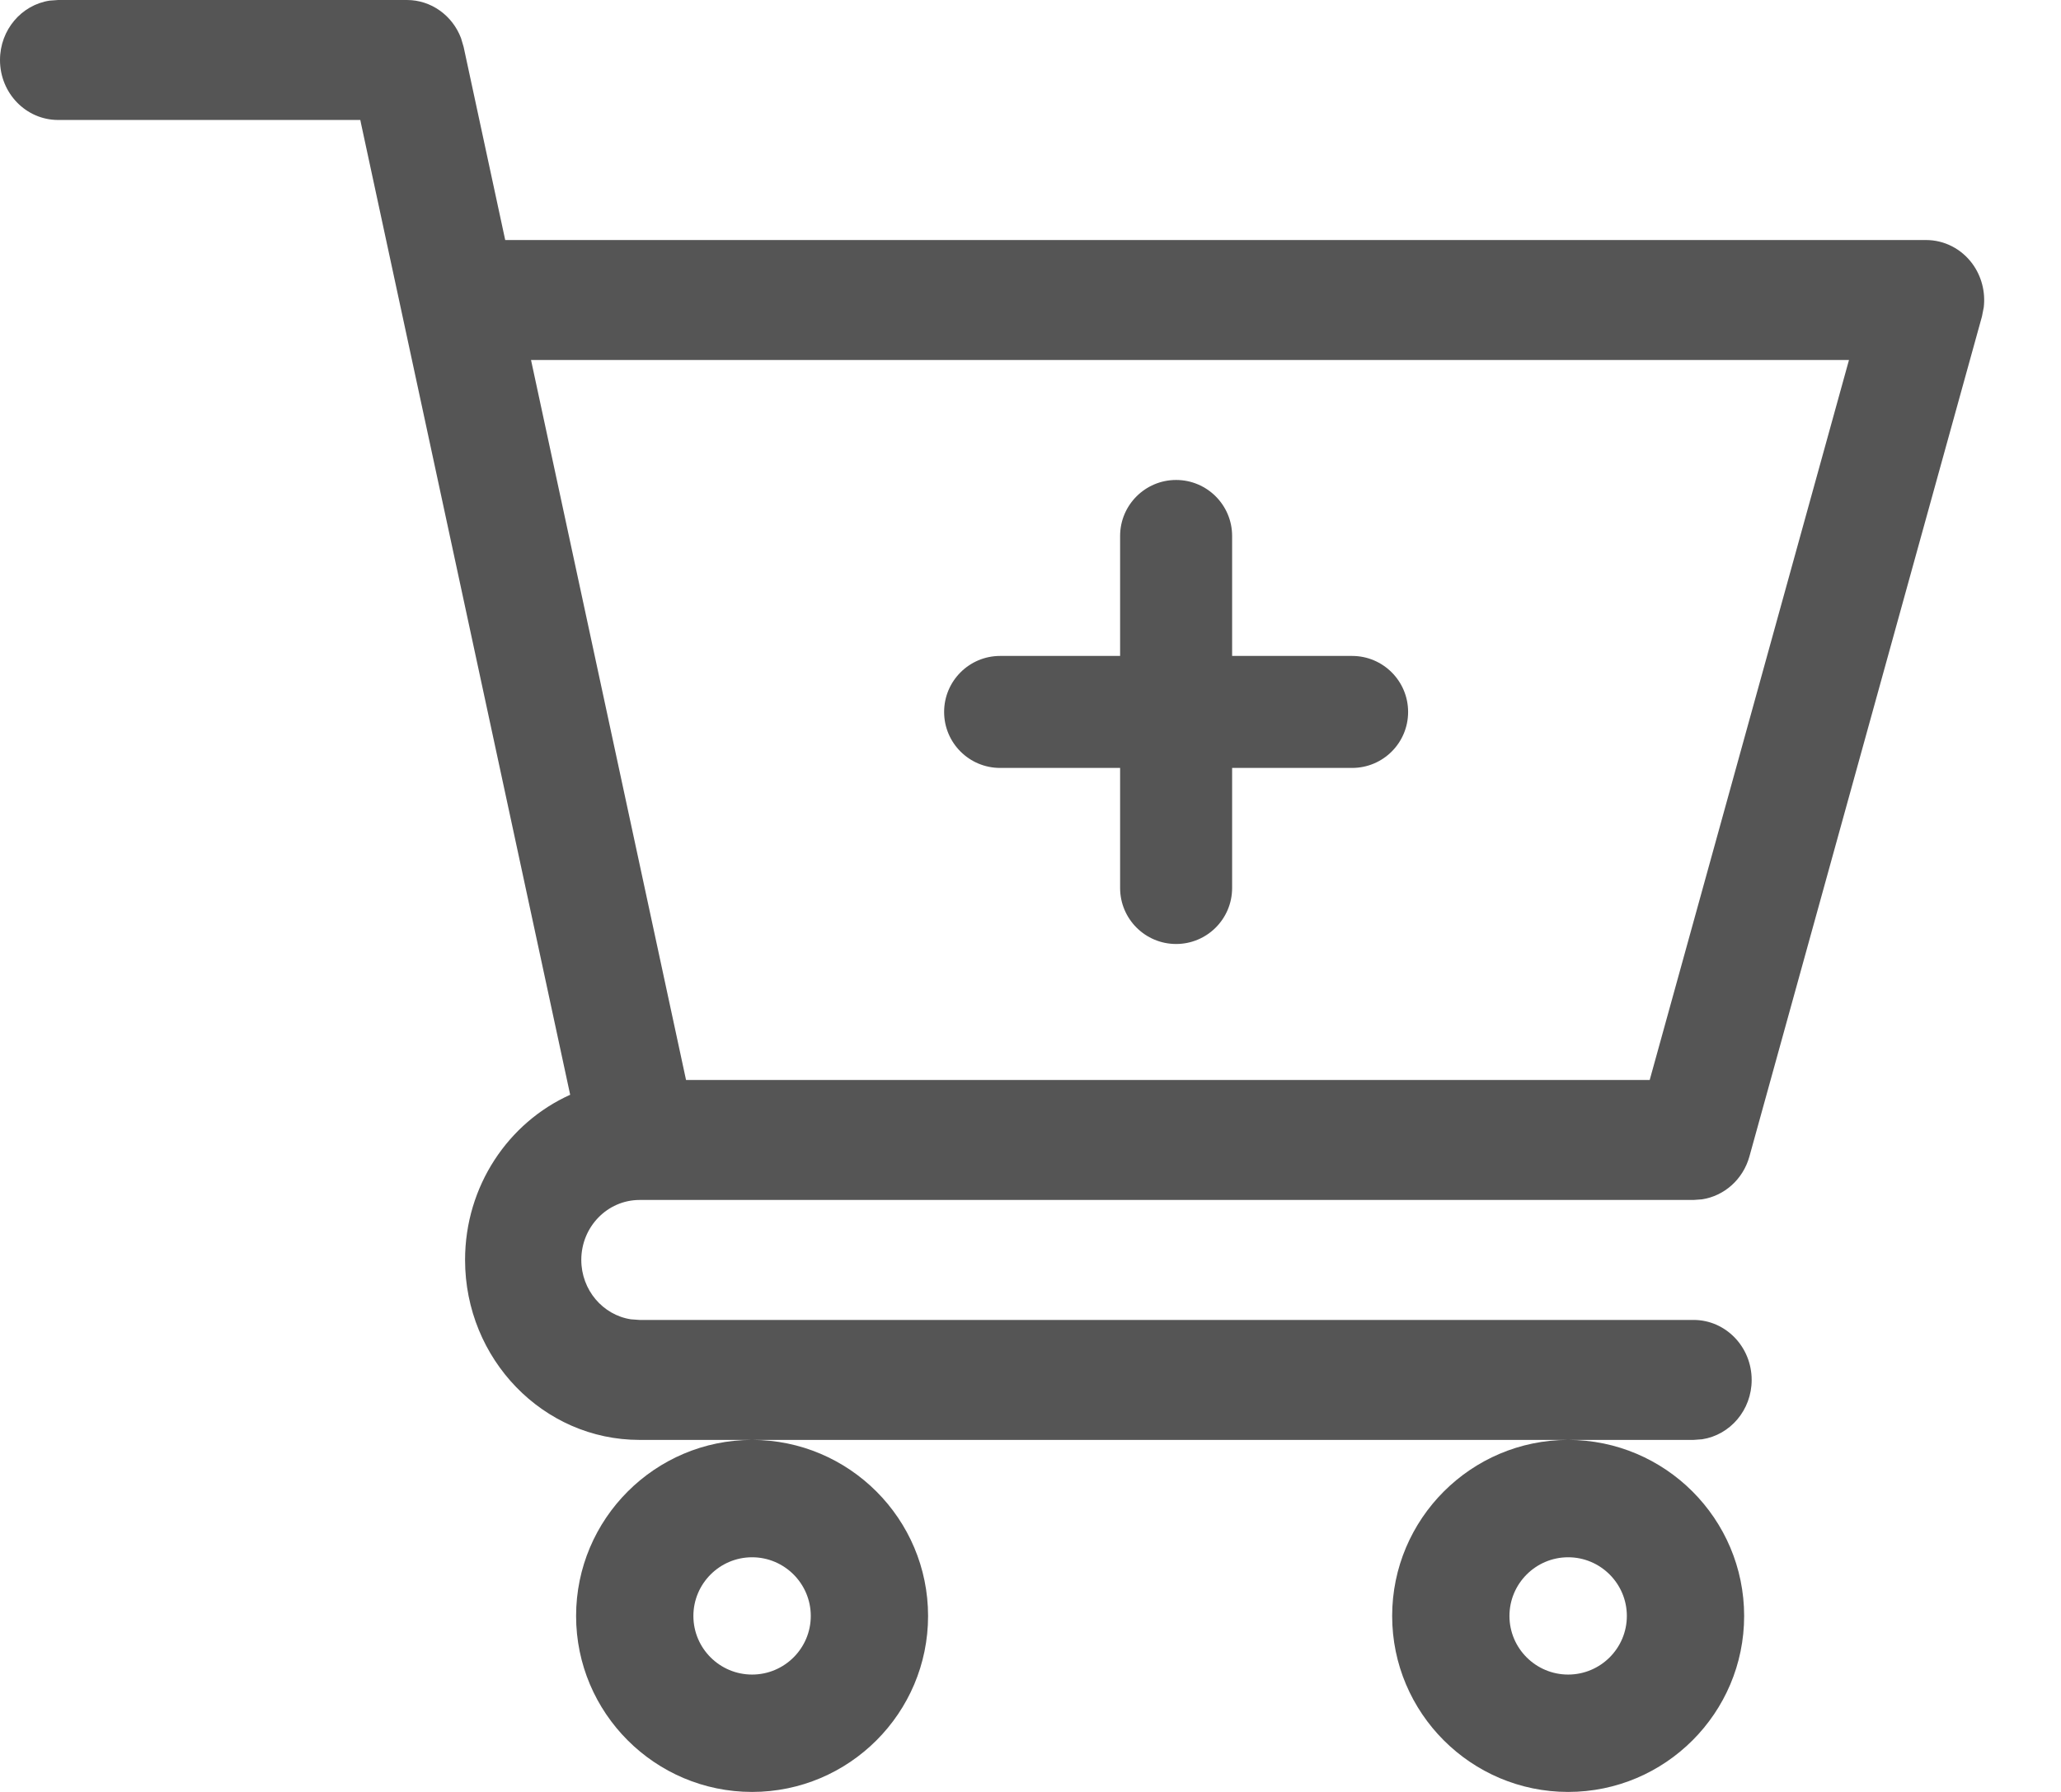 <?xml version="1.0" encoding="UTF-8"?>
<svg width="23px" height="20px" viewBox="0 0 23 20" version="1.1" xmlns="http://www.w3.org/2000/svg" xmlns:xlink="http://www.w3.org/1999/xlink">
    <title>Combined Shape</title>
    <g id="Symbols" stroke="none" stroke-width="1" fill="none" fill-rule="evenodd">
        <g id="CTA" transform="translate(-17, -10)" fill="#555555" fill-rule="nonzero">
            <path d="M25.393,26.071 C26.476,26.071 27.357,26.953 27.357,28.036 C27.357,29.119 26.476,30 25.393,30 C24.31,30 23.429,29.119 23.429,28.036 C23.429,26.953 24.31,26.071 25.393,26.071 Z M34.5,26.071 C35.583,26.071 36.464,26.953 36.464,28.036 C36.464,29.119 35.583,30 34.5,30 C33.417,30 32.536,29.119 32.536,28.036 C32.536,26.953 33.417,26.071 34.5,26.071 Z M25.393,27.381 C25.032,27.381 24.738,27.675 24.738,28.036 C24.738,28.397 25.032,28.69 25.393,28.69 C25.754,28.69 26.048,28.397 26.048,28.036 C26.048,27.675 25.754,27.381 25.393,27.381 Z M34.5,27.381 C34.139,27.381 33.845,27.675 33.845,28.036 C33.845,28.397 34.139,28.69 34.5,28.69 C34.861,28.69 35.155,28.397 35.155,28.036 C35.155,27.675 34.861,27.381 34.5,27.381 Z M21.541,10 C21.811,10 22.049,10.172 22.145,10.426 L22.174,10.524 L22.638,12.679 L38.494,12.679 C38.698,12.679 38.889,12.777 39.012,12.945 C39.114,13.085 39.158,13.259 39.138,13.43 L39.118,13.532 L36.523,22.907 C36.452,23.163 36.243,23.348 35.994,23.386 L35.899,23.393 L24.136,23.393 C23.777,23.394 23.487,23.694 23.487,24.062 C23.487,24.398 23.728,24.677 24.04,24.725 L24.136,24.732 L35.899,24.732 C36.258,24.732 36.548,25.032 36.548,25.402 C36.548,25.738 36.308,26.016 35.995,26.064 L35.899,26.071 L24.136,26.071 C23.063,26.071 22.19,25.17 22.19,24.062 C22.19,23.238 22.673,22.529 23.363,22.219 C23.242,21.66 21.189,12.122 21.028,11.374 L21.021,11.339 L17.649,11.339 C17.29,11.339 17,11.04 17,10.67 C17,10.333 17.24,10.055 17.553,10.007 L17.649,10 L21.541,10 Z M37.634,14.018 L22.926,14.018 L24.656,22.054 L35.41,22.054 L37.634,14.018 Z M30.125,15.357 C30.47,15.357 30.75,15.637 30.75,15.982 L30.75,17.321 L32.089,17.321 C32.434,17.321 32.714,17.601 32.714,17.946 C32.714,18.292 32.434,18.571 32.089,18.571 L30.75,18.571 L30.75,19.911 C30.75,20.256 30.47,20.536 30.125,20.536 C29.78,20.536 29.5,20.256 29.5,19.911 L29.5,18.571 L28.161,18.571 C27.816,18.571 27.536,18.292 27.536,17.946 C27.536,17.601 27.816,17.321 28.161,17.321 L29.5,17.321 L29.5,15.982 C29.5,15.637 29.78,15.357 30.125,15.357 Z" id="Combined-Shape"></path>
        </g>
    </g>
</svg>